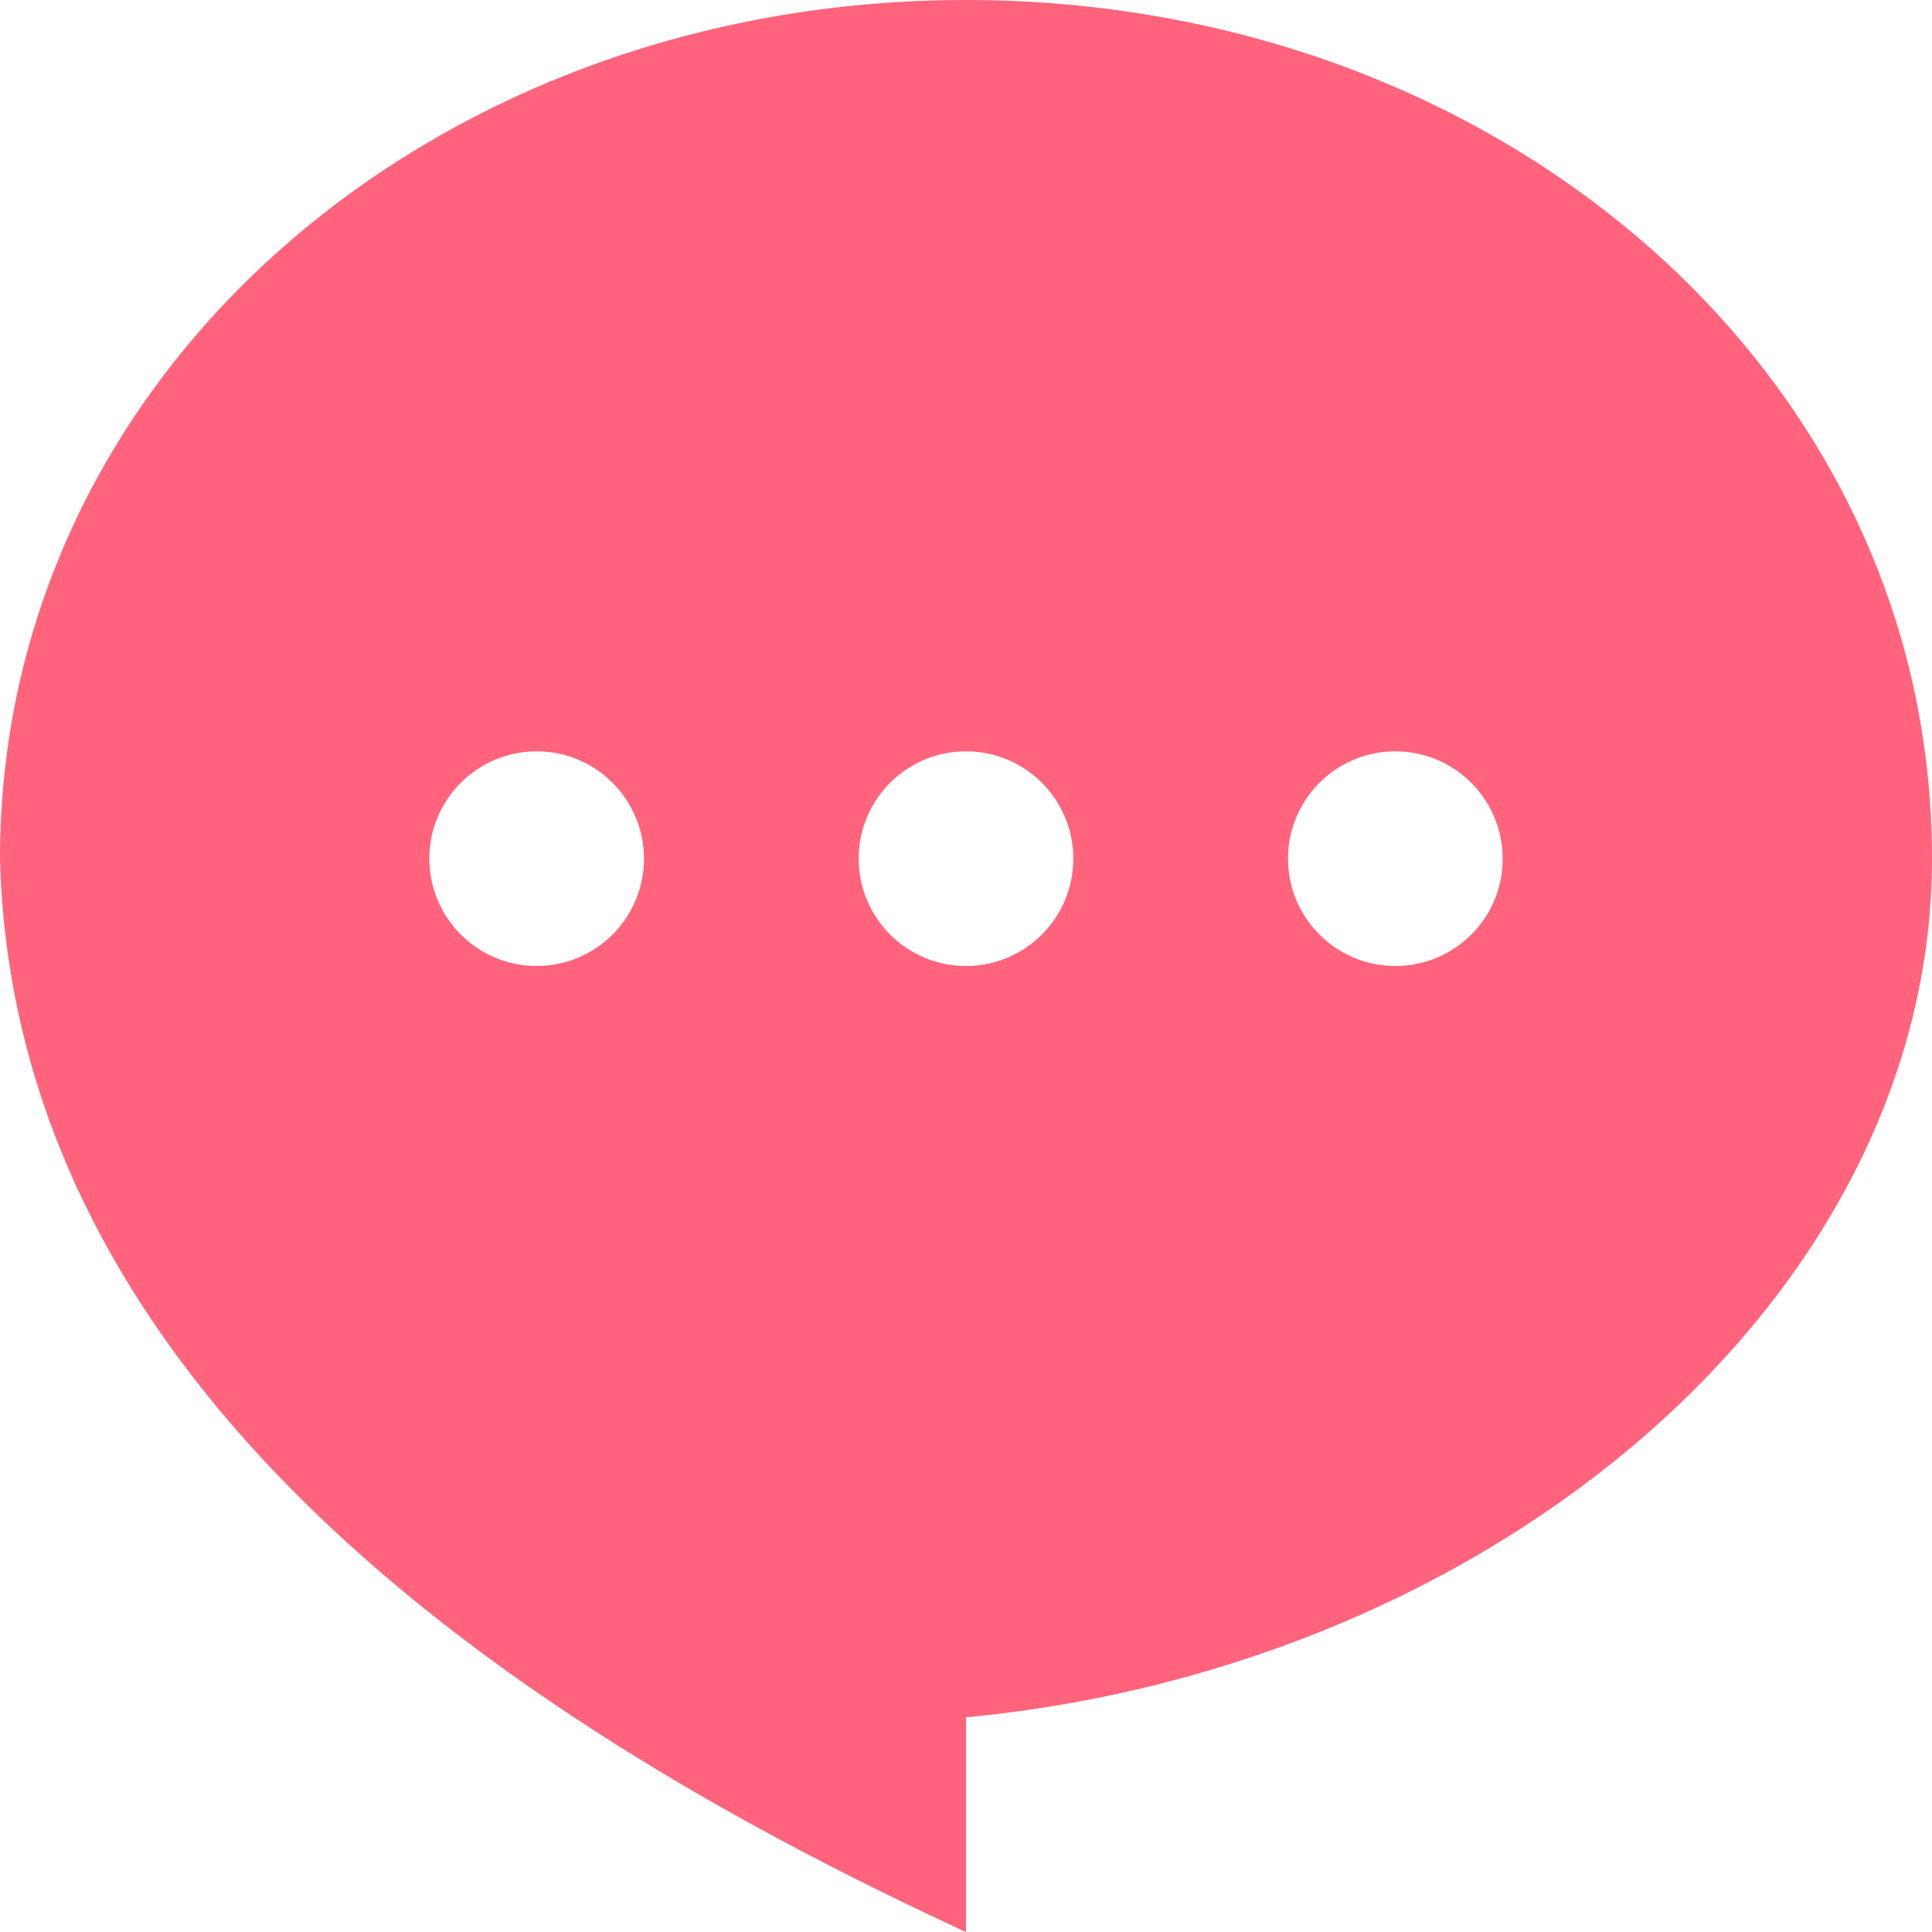 <?xml version="1.0" encoding="UTF-8"?>
<svg width="18px" height="18px" viewBox="0 0 18 18" version="1.1" xmlns="http://www.w3.org/2000/svg" xmlns:xlink="http://www.w3.org/1999/xlink">
    <!-- Generator: Sketch 49.3 (51167) - http://www.bohemiancoding.com/sketch -->
    <title>评论红色</title>
    <desc>Created with Sketch.</desc>
    <defs></defs>
    <g id="读者用户中心" stroke="none" stroke-width="1" fill="none" fill-rule="evenodd">
        <g id="icon" transform="translate(-89, -294)" fill="#FF647C">
            <path d="M98,294 C93.03,294 89,297.476 89,302 C89.103,305.951 92.103,309.285 98,312 L98,310 C102.97,309.526 107,306.051 107,302 C107.002,297.476 102.973,294 98,294 Z M102,303 C101.448,303 101,302.552 101,302 C101,301.448 101.448,301 102,301 C102.552,301 103,301.448 103,302 C103.002,302.552 102.554,303 102,303 Z M98,303 C97.448,303 97,302.552 97,302 C97,301.448 97.448,301 98,301 C98.552,301 99,301.448 99,302 C99,302.552 98.552,303 98,303 Z M94,303 C93.448,303 93,302.552 93,302 C93,301.448 93.448,301 94,301 C94.552,301 95,301.448 95,302 C95,302.552 94.552,303 94,303 Z" id="评论红色"></path>
        </g>
    </g>
</svg>